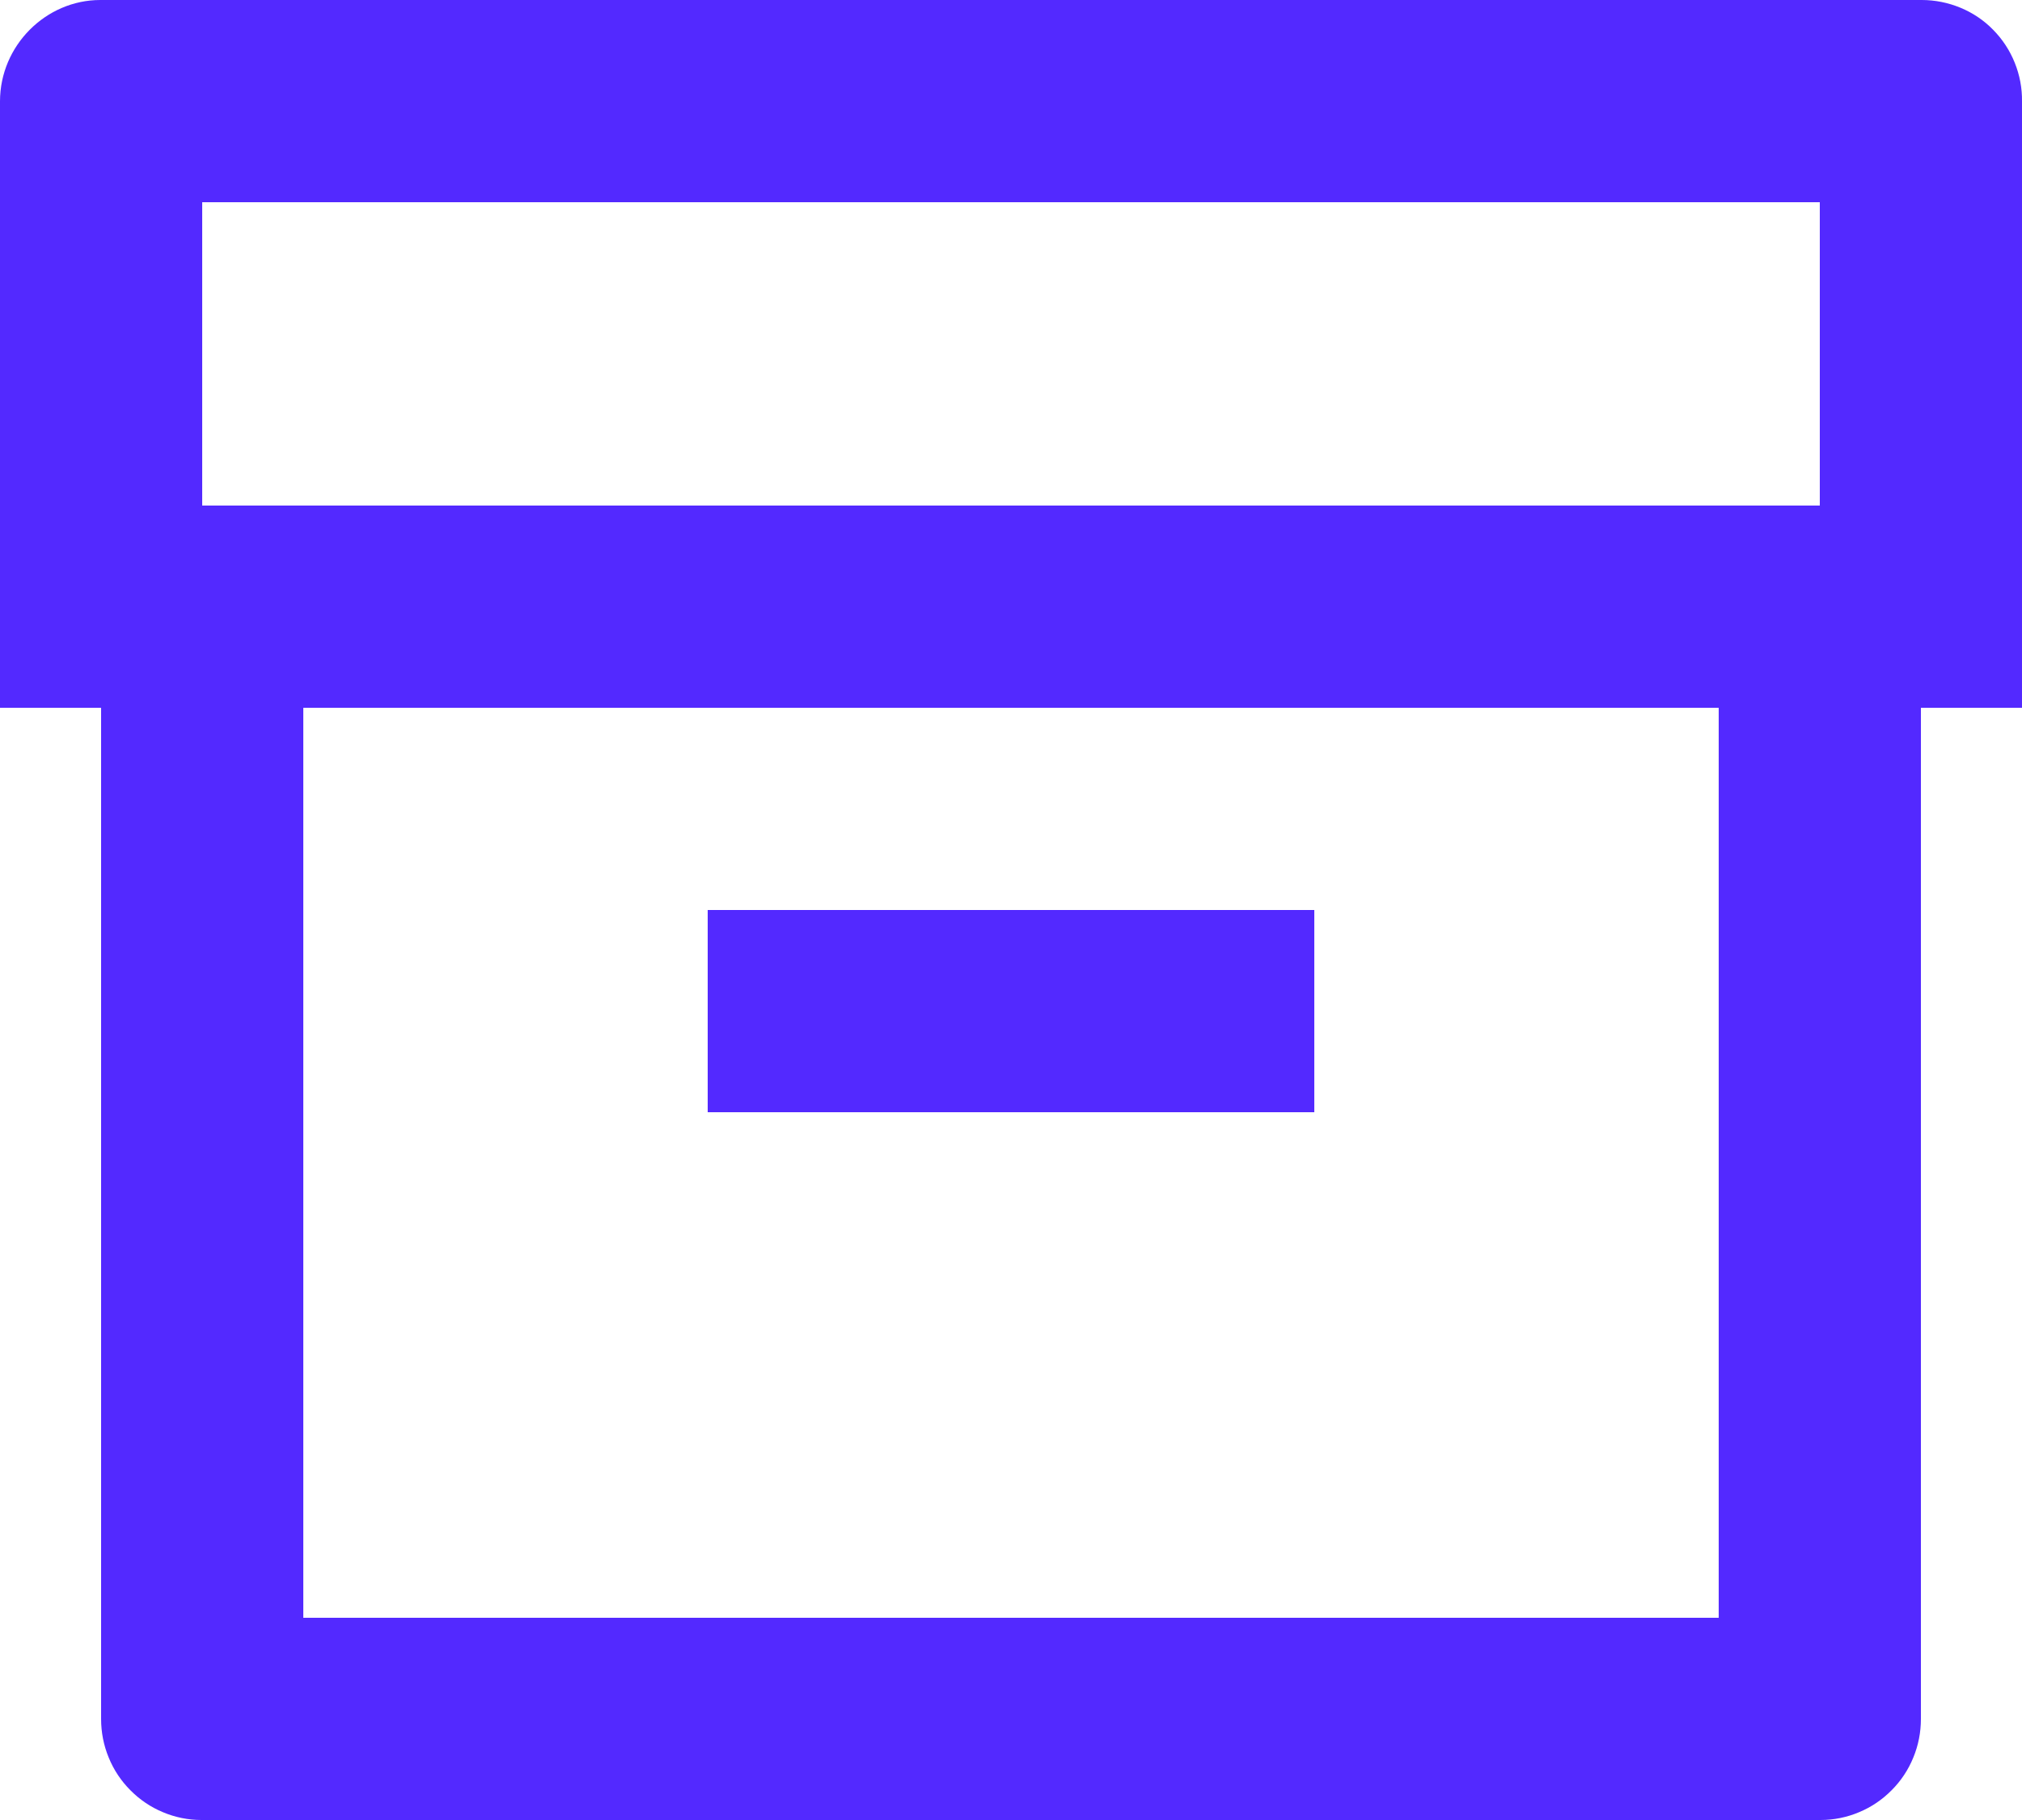 <svg width="20" height="18" viewBox="0 0 20 18" fill="none" xmlns="http://www.w3.org/2000/svg">
<path d="M1 7H0V1.003C0 0.449 0.455 2.19659e-06 0.992 2.19659e-06H19.008C19.139 -0 19.269 0.026 19.39 0.076C19.512 0.126 19.622 0.2 19.714 0.294C19.806 0.387 19.879 0.498 19.928 0.62C19.977 0.741 20.002 0.872 20 1.003V7H19V17.001C19 17.132 18.975 17.261 18.925 17.382C18.876 17.503 18.803 17.613 18.71 17.706C18.618 17.799 18.509 17.873 18.388 17.923C18.267 17.974 18.138 18 18.007 18H1.993C1.862 18 1.733 17.974 1.612 17.923C1.491 17.873 1.382 17.799 1.29 17.706C1.197 17.613 1.124 17.503 1.075 17.382C1.025 17.261 1 17.132 1 17.001V7ZM17 7H3V16H17V7ZM2 2V5H18V2H2ZM7 9H13V11H7V9Z" fill="#5329FF"/>
</svg>
